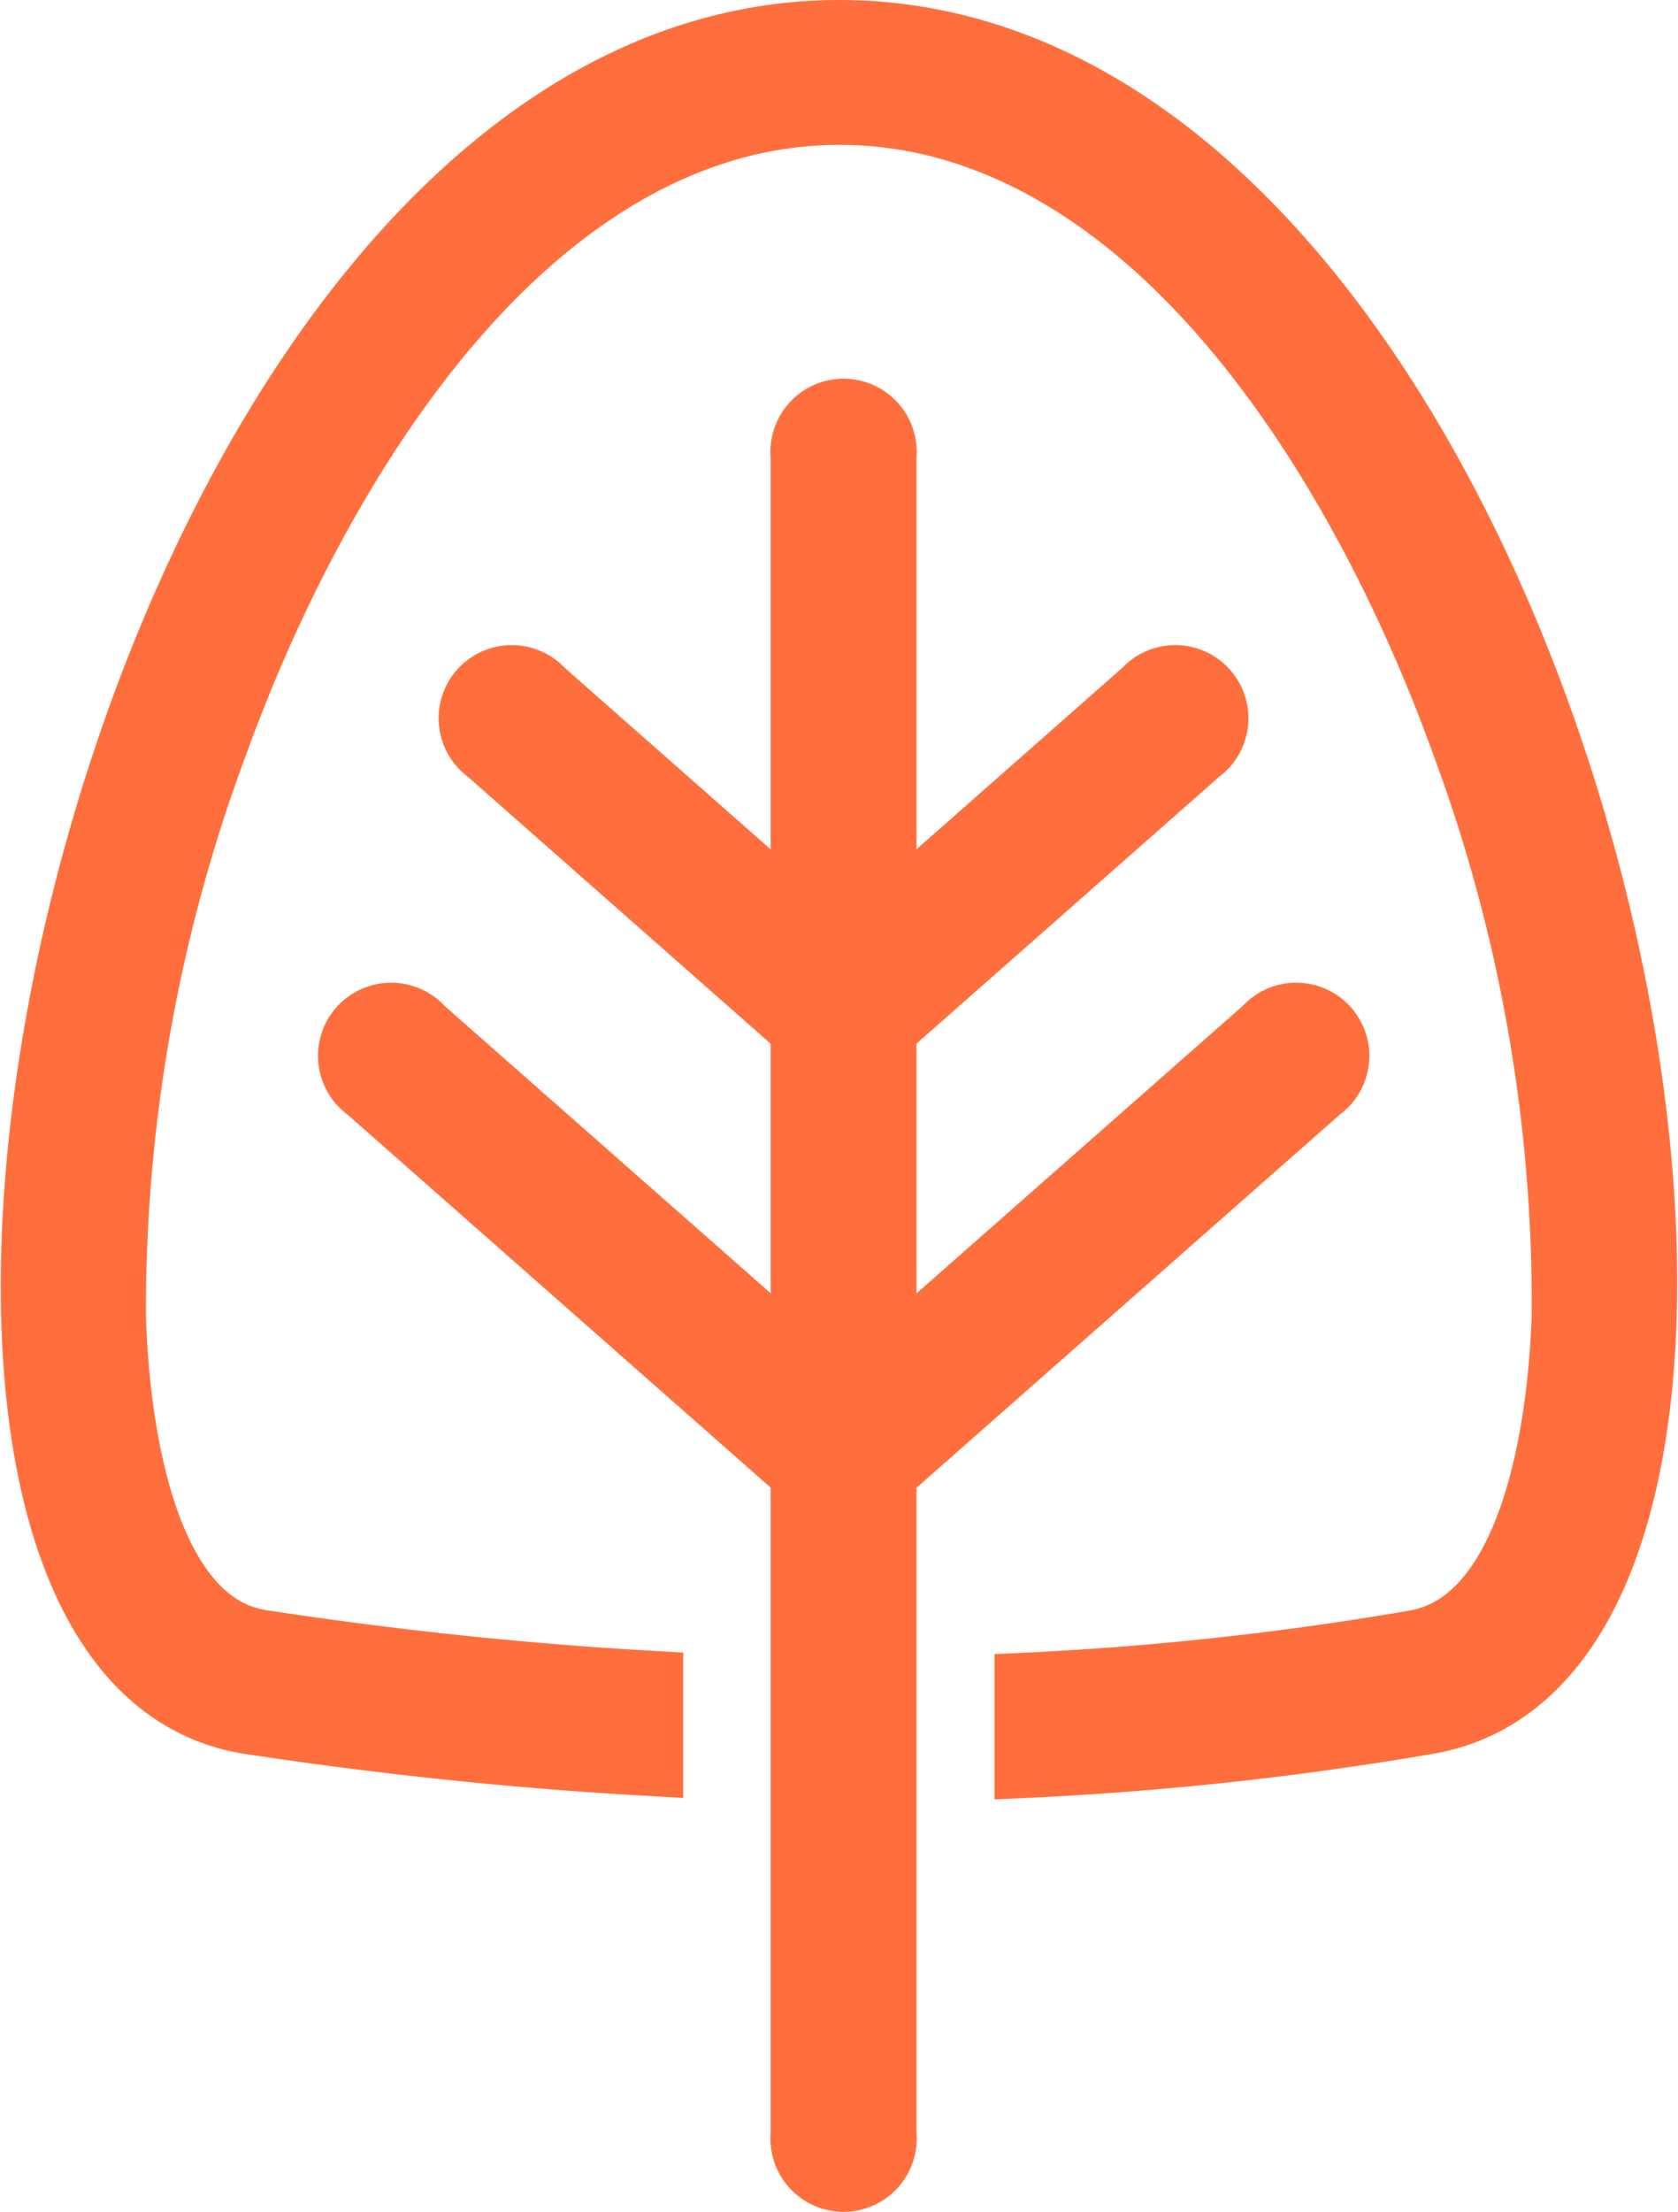 <svg xmlns="http://www.w3.org/2000/svg" width="24.273" height="31.983" viewBox="0 0 24.273 31.983"><defs><style>.a{fill:#ff6f3d;stroke:#ff6f3d;fill-rule:evenodd;}</style></defs><g transform="translate(0.512 0.5)"><path class="a" d="M11.63,0c10.443,0,15.232,23.2,8.511,24.363a47.089,47.089,0,0,1-5.767.63v-1.1a45.951,45.951,0,0,0,5.58-.612,1.66,1.66,0,0,0,.538-.19c1.316-.744,1.609-3.227,1.652-4.558a23.272,23.272,0,0,0-1.455-8.3c-1.215-3.368-3.68-7.785-7.36-8.888a5.869,5.869,0,0,0-3.367-.007C6.274,2.432,3.8,6.87,2.579,10.238A23.427,23.427,0,0,0,1.1,18.547c.038,1.314.319,3.809,1.624,4.542a1.618,1.618,0,0,0,.555.188c1.856.282,3.722.483,5.592.589v1.1q-2.836-.158-5.757-.6C-3.624,23.337,1.186,0,11.63,0" transform="translate(0)"/><path class="a" d="M354.982,175.035a.558.558,0,1,1,1.109,0c0,2.808,0,21.455,0,24.263a.558.558,0,1,1-1.109,0c0-2.808,0-21.455,0-24.263" transform="translate(-343.846 -168.939)"/><path class="a" d="M378.8,453.3a.558.558,0,1,1,.733.832l-6.864,6.048v-1.478l6.131-5.4" transform="translate(-360.976 -438.908)"/><path class="a" d="M147.249,453.3a.558.558,0,1,0-.733.832l6.864,6.048v-1.478l-6.131-5.4" transform="translate(-141.689 -438.908)"/><path class="a" d="M377.044,297.635a.558.558,0,1,1,.733.832l-5.118,4.51V301.5l4.385-3.864" transform="translate(-360.969 -288.124)"/><path class="a" d="M202.888,297.635a.558.558,0,1,0-.733.832l5.118,4.51V301.5l-4.385-3.864" transform="translate(-195.583 -288.124)"/></g></svg>